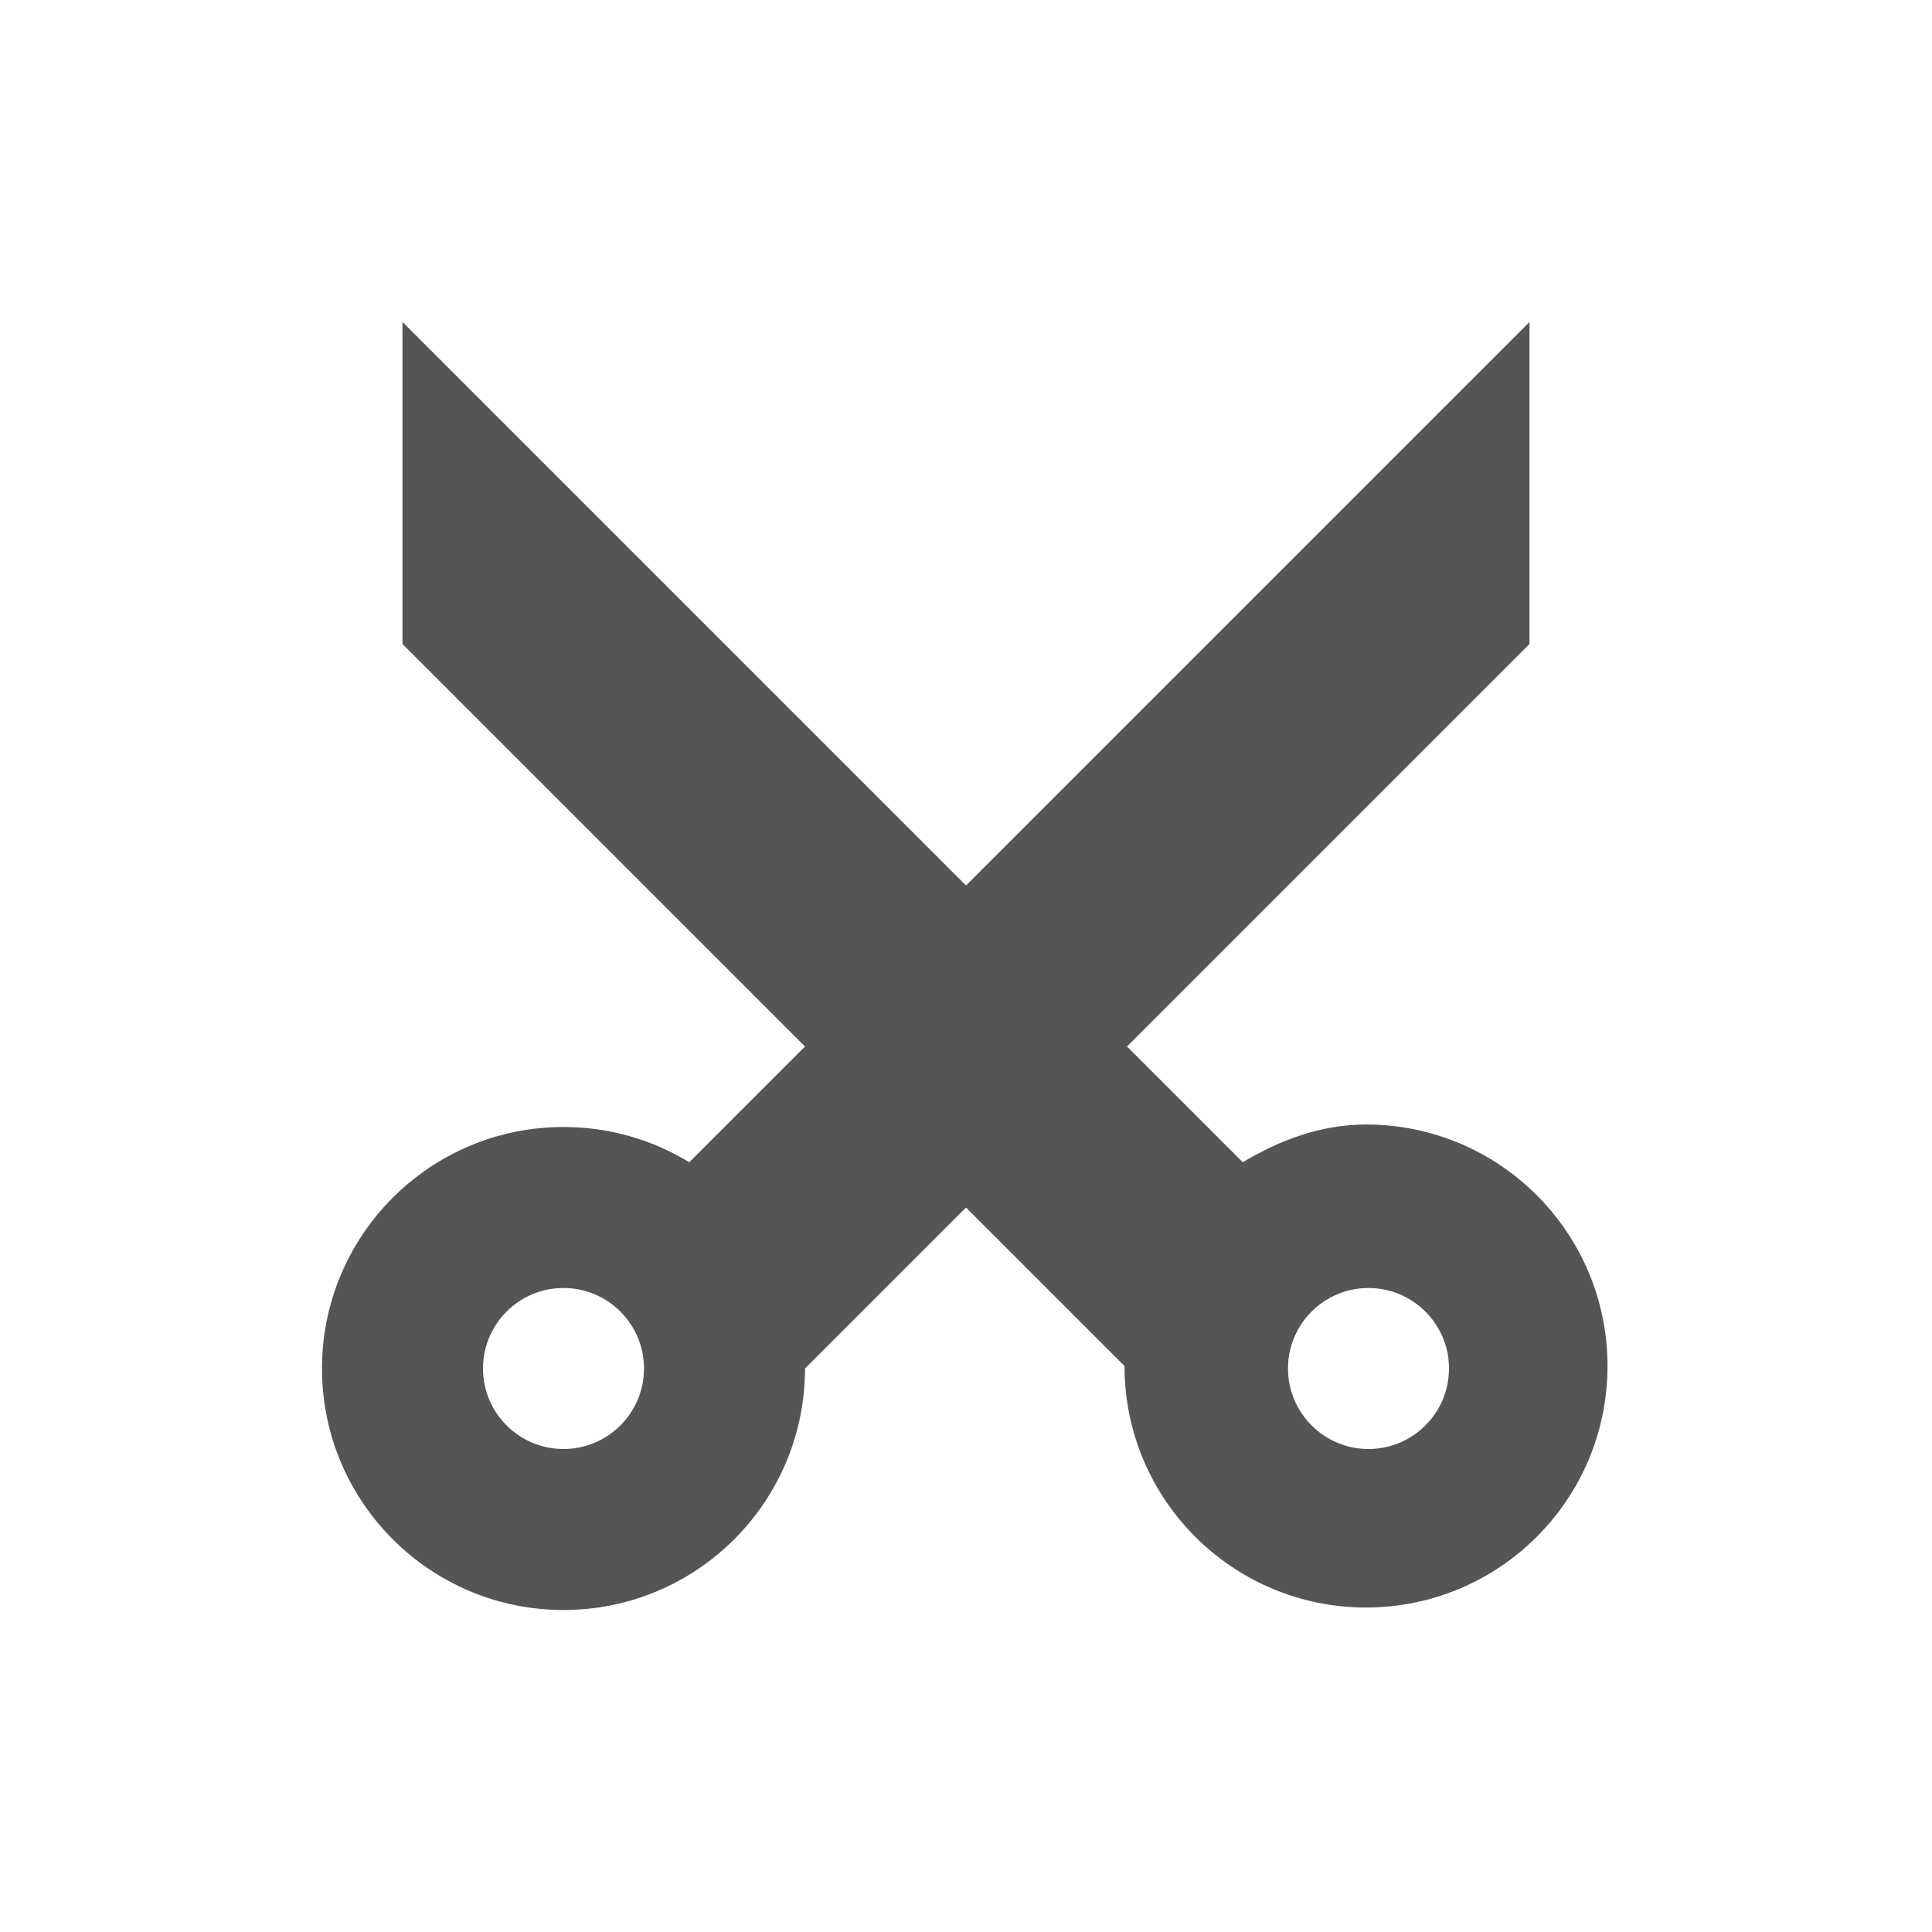 <svg xmlns="http://www.w3.org/2000/svg" viewBox="0 0 24 24" xmlns:xlink="http://www.w3.org/1999/xlink">
<path style="fill:#555555#2d2d2d#bada55" d="M 5 4 L 5 8 L 10 13 L 8.562 14.438 C 8.108 14.16 7.572 14 7 14 C 5.343 14 4 15.343 4 17 C 4 18.657 5.343 20 7 20 C 8.657 20 10 18.657 10 17 L 12 15 L 13.969 16.969 C 13.969 18.626 15.312 19.969 16.969 19.969 C 18.626 19.969 19.969 18.626 19.969 16.969 C 19.969 15.312 18.626 13.969 16.969 13.969 C 16.405 13.969 15.888 14.167 15.438 14.438 L 14 13 L 19 8 L 19 4 L 12 11 L 5 4 z M 7 16 C 7.552 16 8 16.448 8 17 C 8 17.552 7.552 18 7 18 C 6.448 18 6 17.552 6 17 C 6 16.448 6.448 16 7 16 z M 17 16 C 17.552 16 18 16.448 18 17 C 18 17.552 17.552 18 17 18 C 16.448 18 16 17.552 16 17 C 16 16.448 16.448 16 17 16 z "/>
</svg>
